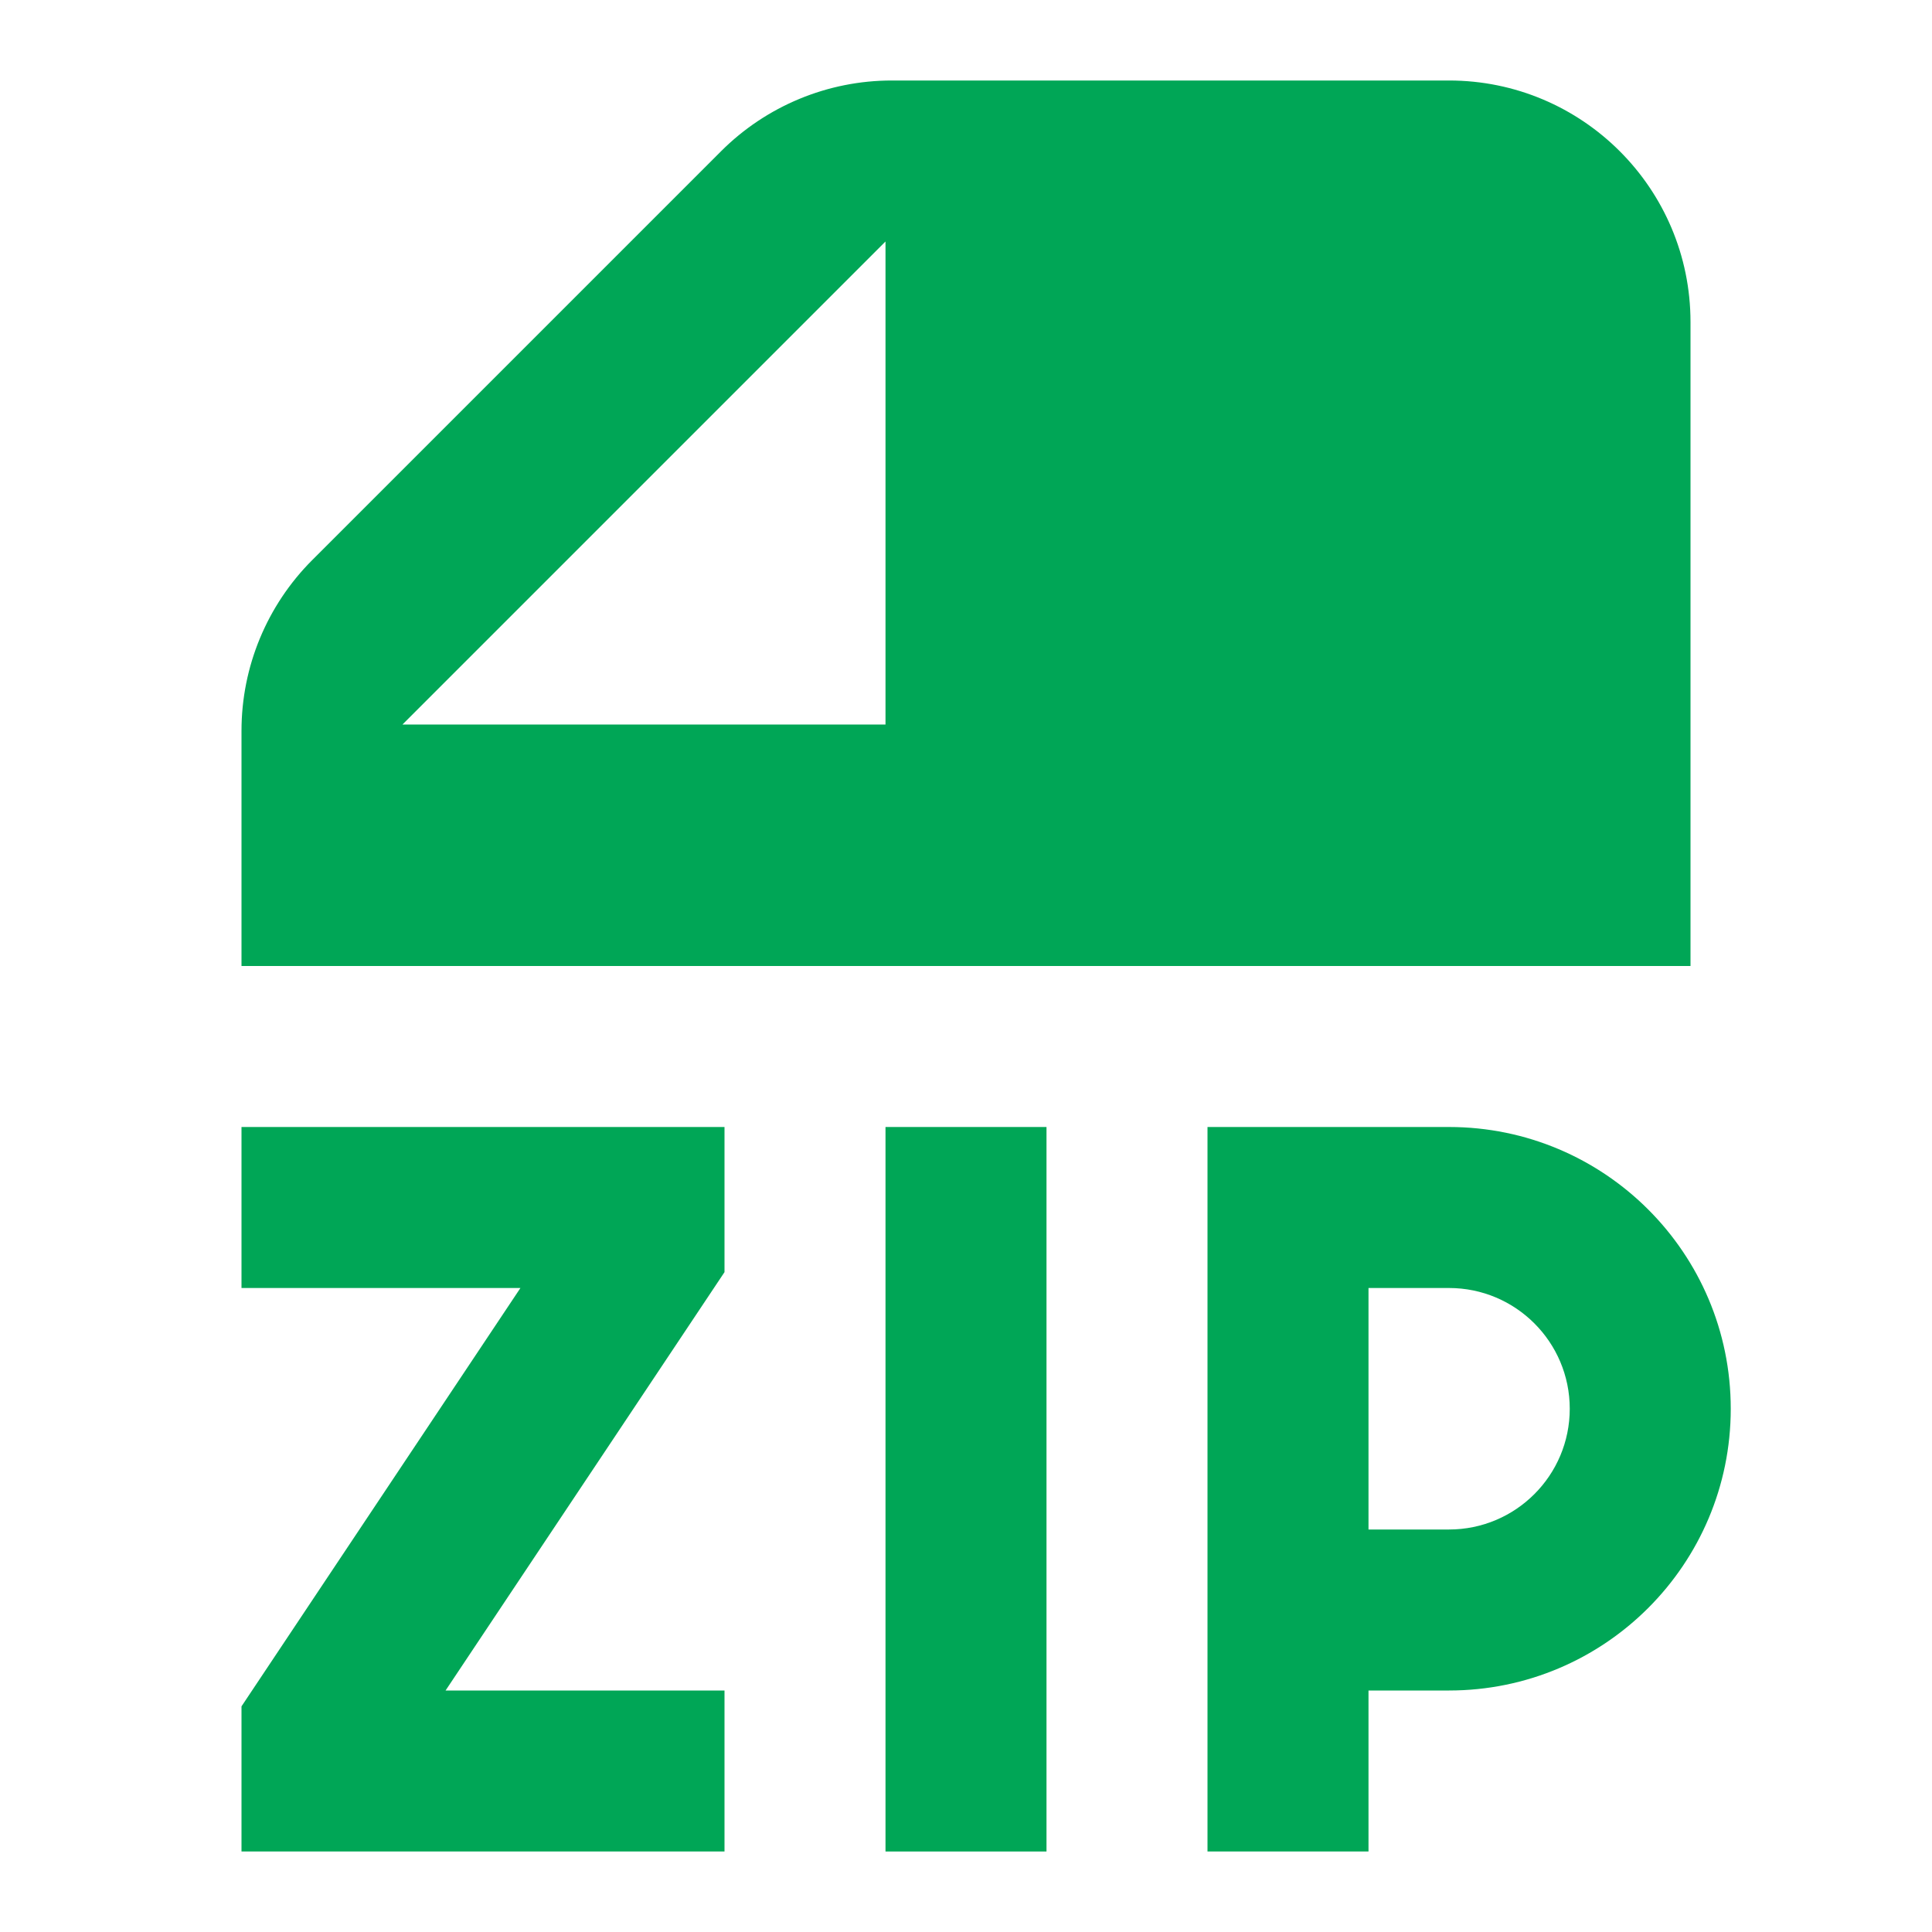 <svg width="24" height="24" viewBox="0 0 24 24" fill="none" xmlns="http://www.w3.org/2000/svg">
<path fill-rule="evenodd" clip-rule="evenodd" d="M13 14V23H11V14H13Z" fill="#00A656"/>
<path fill-rule="evenodd" clip-rule="evenodd" d="M15 14H18C19.933 14 21.5 15.567 21.5 17.5C21.5 19.433 19.933 21 18 21H17V23H15V14ZM17 19H18C18.828 19 19.5 18.328 19.5 17.5C19.5 16.672 18.828 16 18 16H17V19Z" fill="#00A656"/>
<path fill-rule="evenodd" clip-rule="evenodd" d="M3 14H9V15.803L5.535 21H9V23H3V21.197L6.465 16H3V14Z" fill="#00A656"/>
<path fill-rule="evenodd" clip-rule="evenodd" d="M11.078 1C10.283 1 9.52 1.316 8.957 1.879L3.879 6.957C3.316 7.52 3 8.283 3 9.078V12H21V4C21 2.343 19.657 1 18 1H11.078ZM11 9H5L11 3V9Z" fill="#00A656"/>
</svg>
